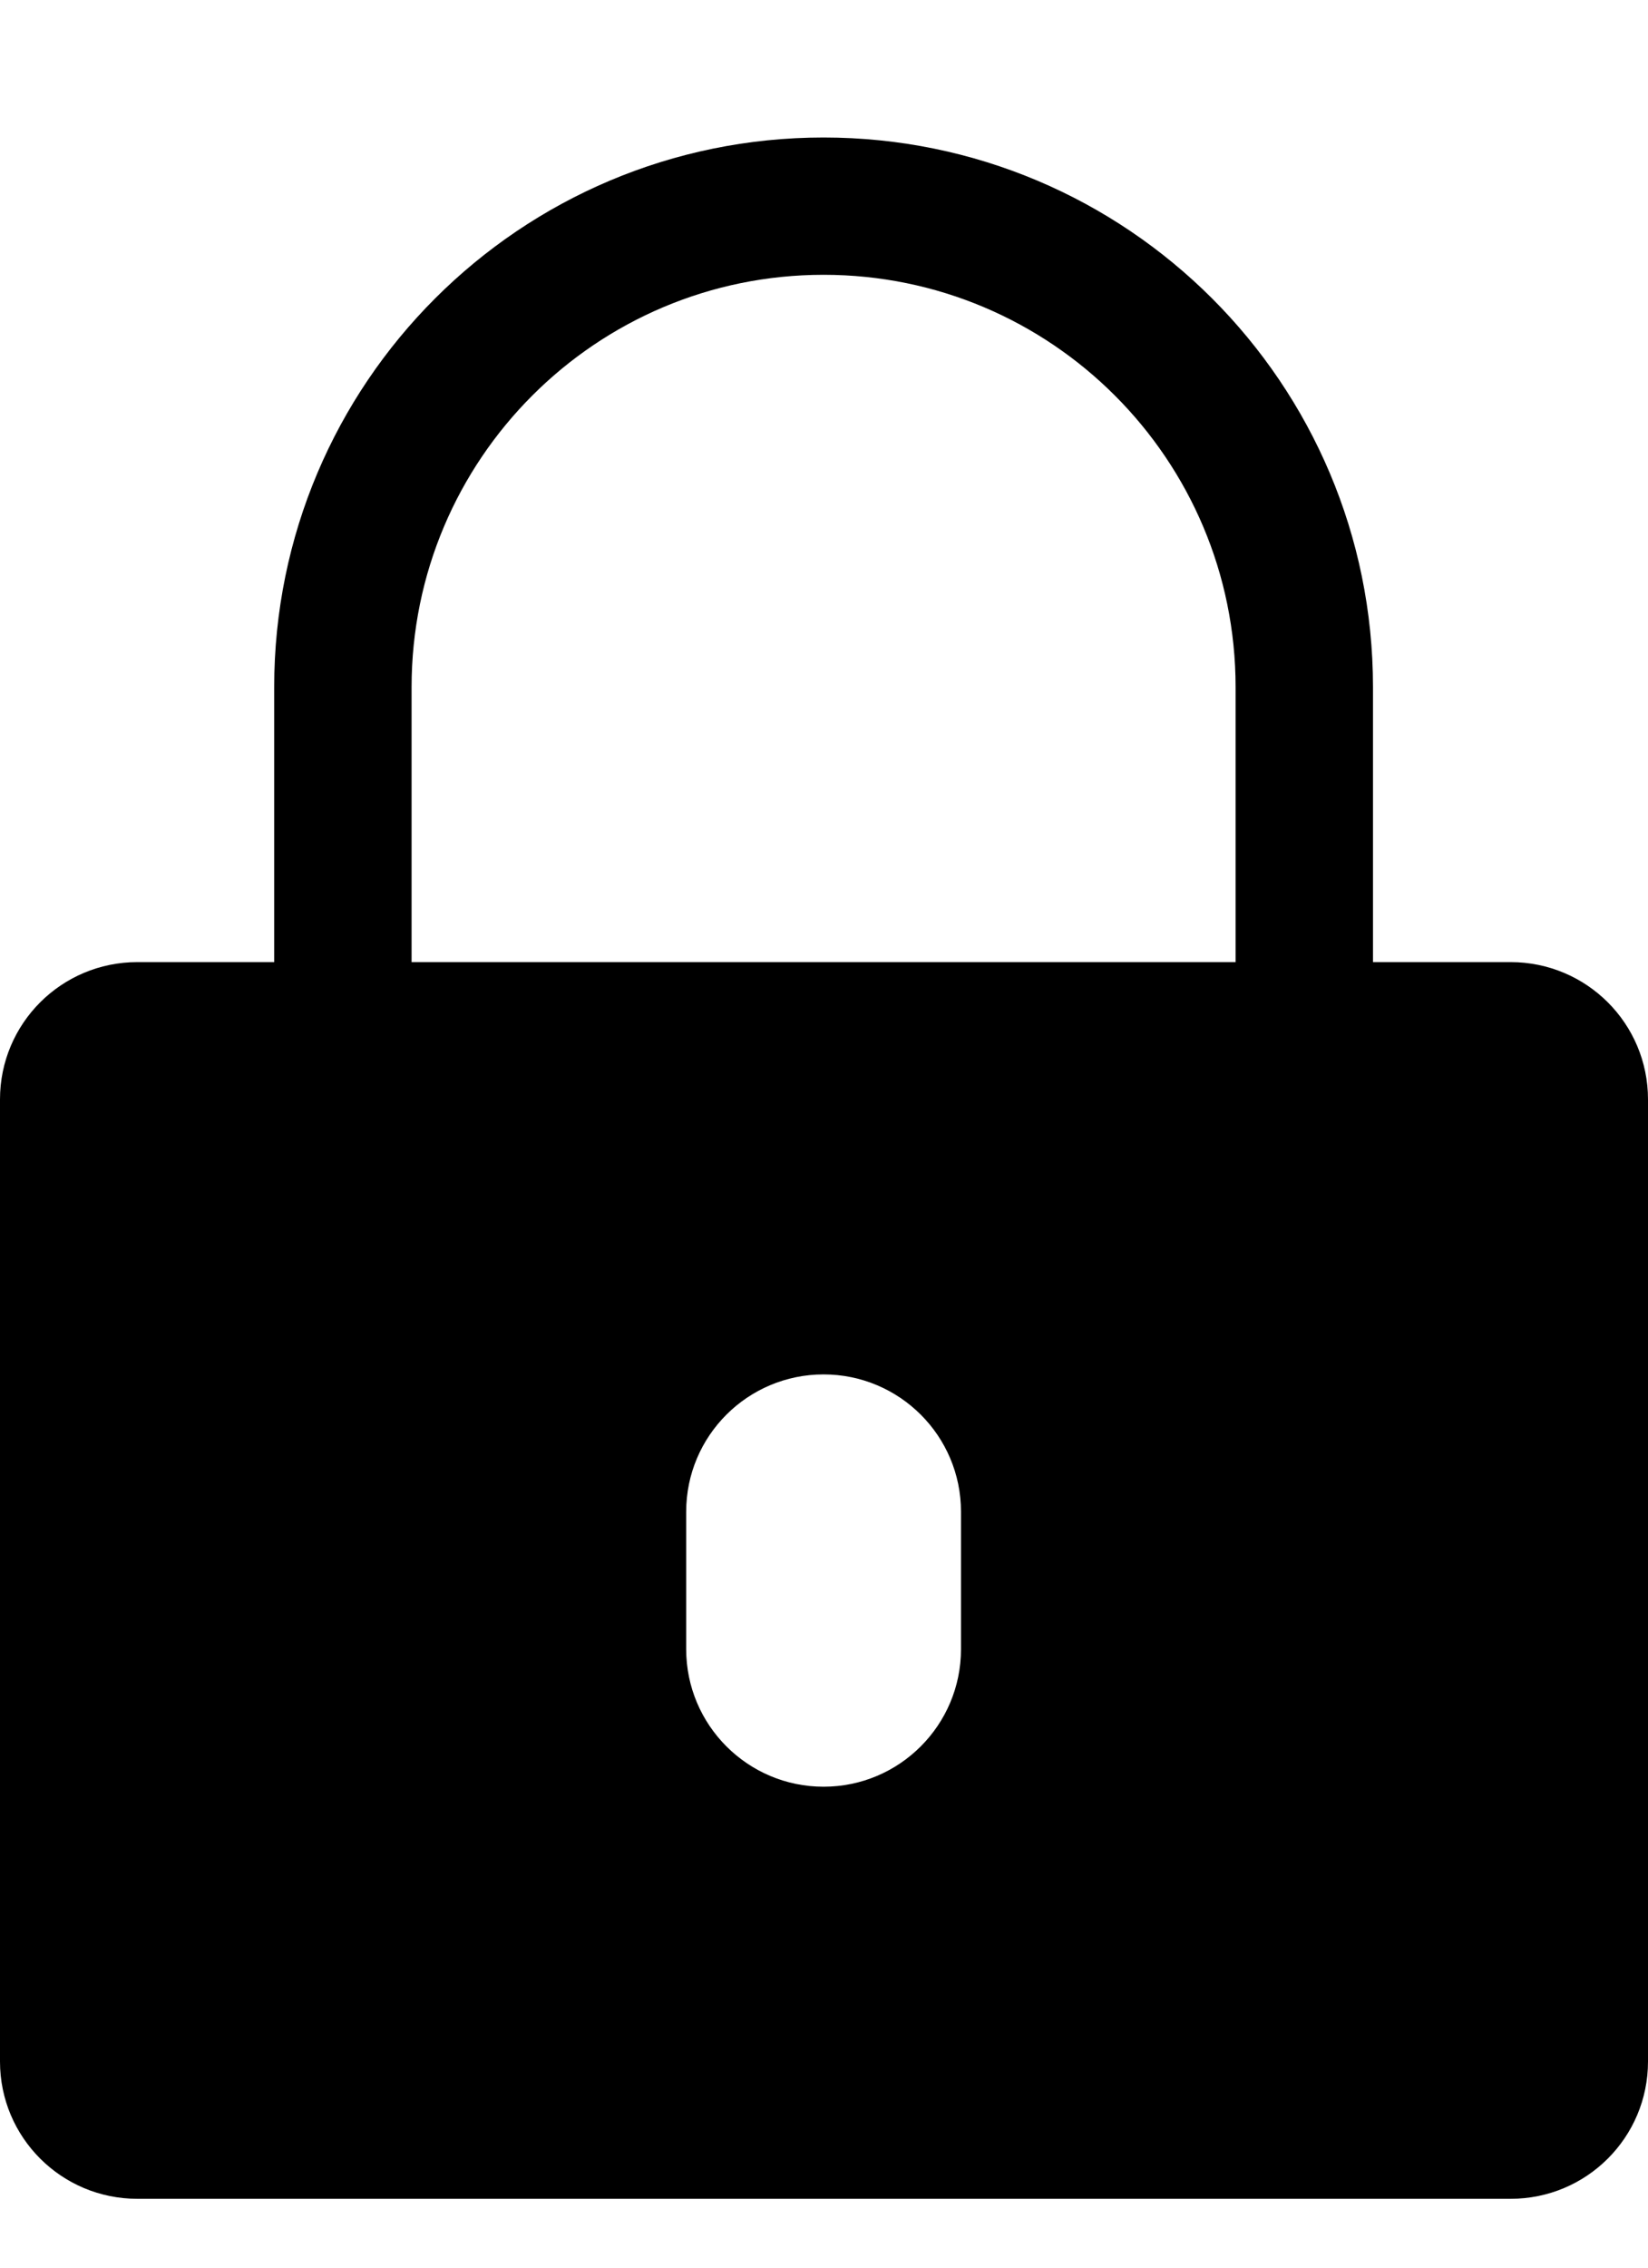 <svg width="8" height="11" viewBox="0 0 8 11" fill="none" xmlns="http://www.w3.org/2000/svg">
<path fill-rule="evenodd" clip-rule="evenodd" d="M5.998 3.333V4.667H1.998V3.333C1.998 2.229 2.893 1.333 3.998 1.333C5.103 1.333 5.998 2.229 5.998 3.333ZM0.667 4.667H1.331V3.333C1.331 1.86 2.525 0.667 3.998 0.667C5.471 0.667 6.665 1.86 6.665 3.333V4.667H7.333C7.702 4.667 8 4.965 8 5.333V10C8 10.368 7.702 10.666 7.333 10.666H0.667C0.298 10.666 0 10.368 0 10V5.333C0 4.965 0.298 4.667 0.667 4.667ZM3.998 6.667C3.63 6.667 3.331 6.965 3.331 7.333V8C3.331 8.368 3.63 8.667 3.998 8.667C4.366 8.667 4.665 8.368 4.665 8V7.333C4.665 6.965 4.366 6.667 3.998 6.667Z" fill="currentColor"/>
</svg>
